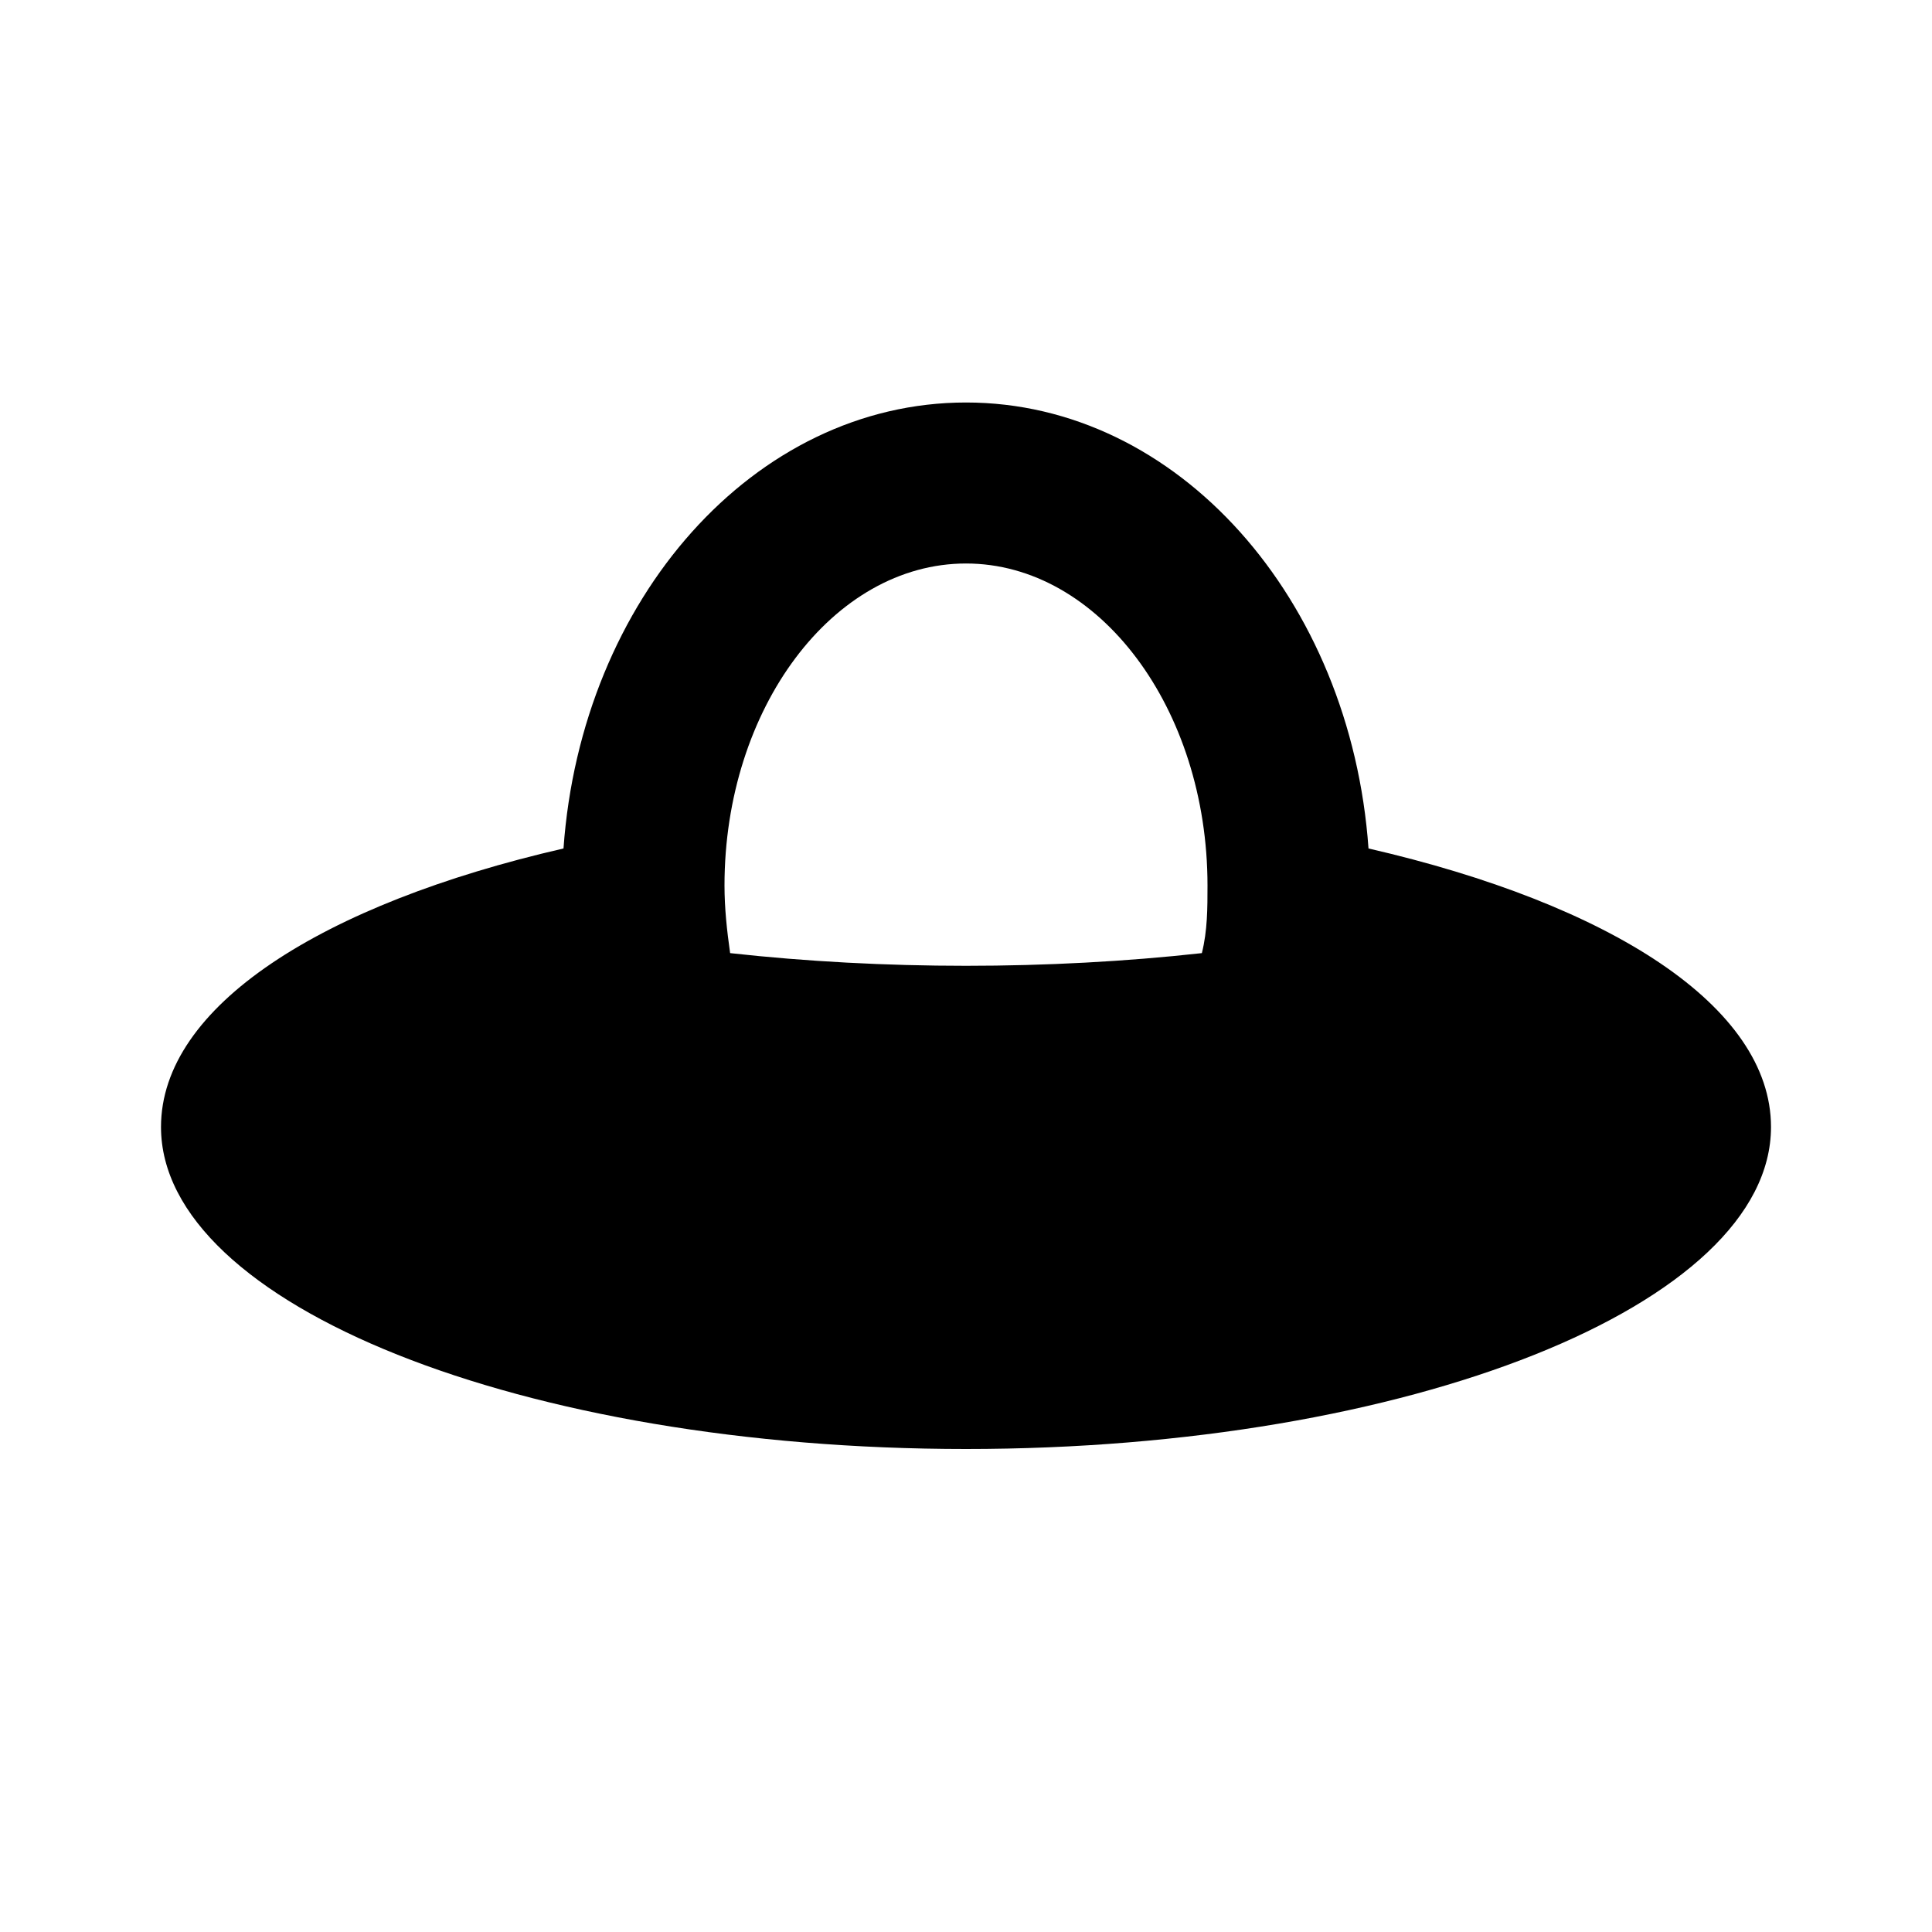 <svg xmlns="http://www.w3.org/2000/svg" viewBox="0 0 24 24"><path d="M12 5c-2.63 0-4.78 2.44-5 5.54-3 .69-5 1.96-5 3.46 0 2.21 4.5 4 10 4s10-1.79 10-4c0-1.5-2-2.77-5-3.46C16.78 7.44 14.63 5 12 5zm0 2c1.65 0 3 1.8 3 4 0 .28 0 .56-.07.84-1.9.21-3.96.21-5.86 0-.04-.28-.07-.56-.07-.84 0-2.2 1.35-4 3-4z"/></svg>